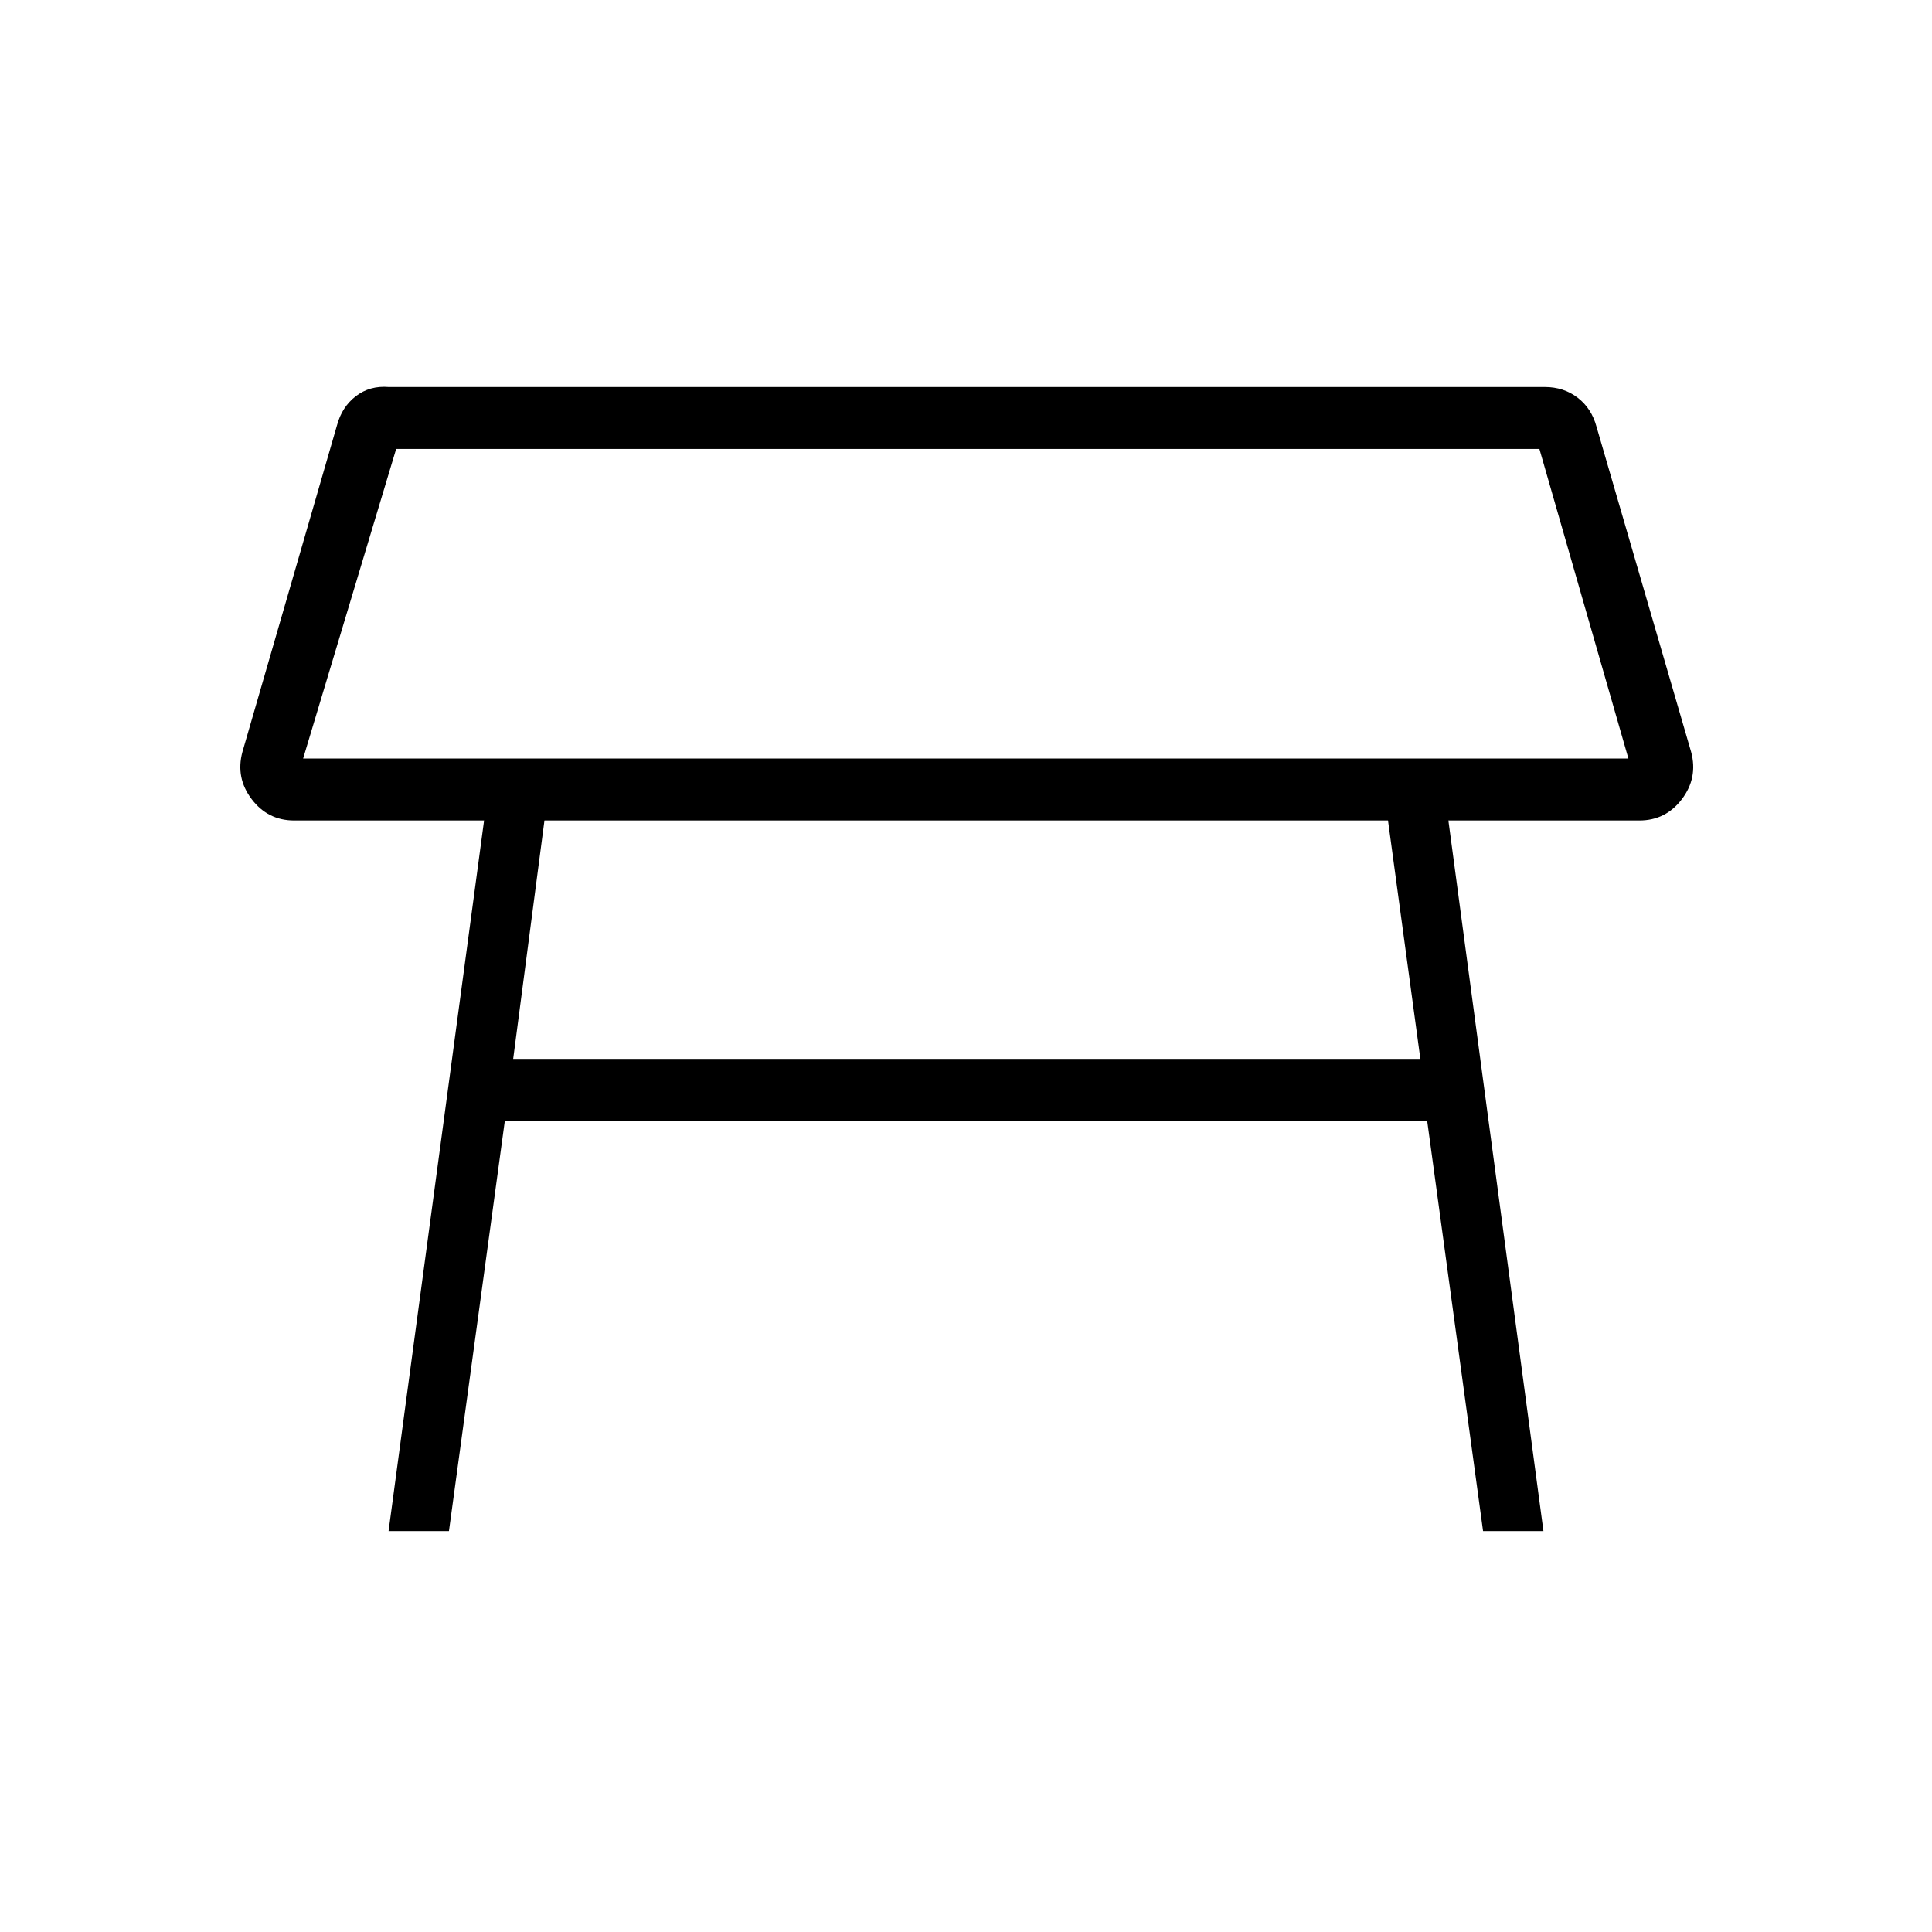 <svg xmlns="http://www.w3.org/2000/svg" height="48" viewBox="0 -960 960 960" width="48"><path d="M150.62-583.08h658.53l-44.23-153.84H196.85l-46.23 153.84ZM480-660Zm209.69 107.69H270.54L255-433.85h450.77l-16.08-118.46ZM193.08-199.23l47.46-353.08h-94.39q-13.07 0-21.11-10.61-8.04-10.62-4.58-23.46l47-162.31q2.46-9.16 9.39-14.46 6.92-5.31 16.3-4.54h574.47q9.38 0 16.3 5.31 6.93 5.3 9.39 14.46l47 161.54q3.46 12.84-4.58 23.46-8.04 10.61-21.11 10.61h-94.93l47.23 353.08h-30l-27.77-203.85h-458.3l-27.77 203.85h-30Z"/></svg>